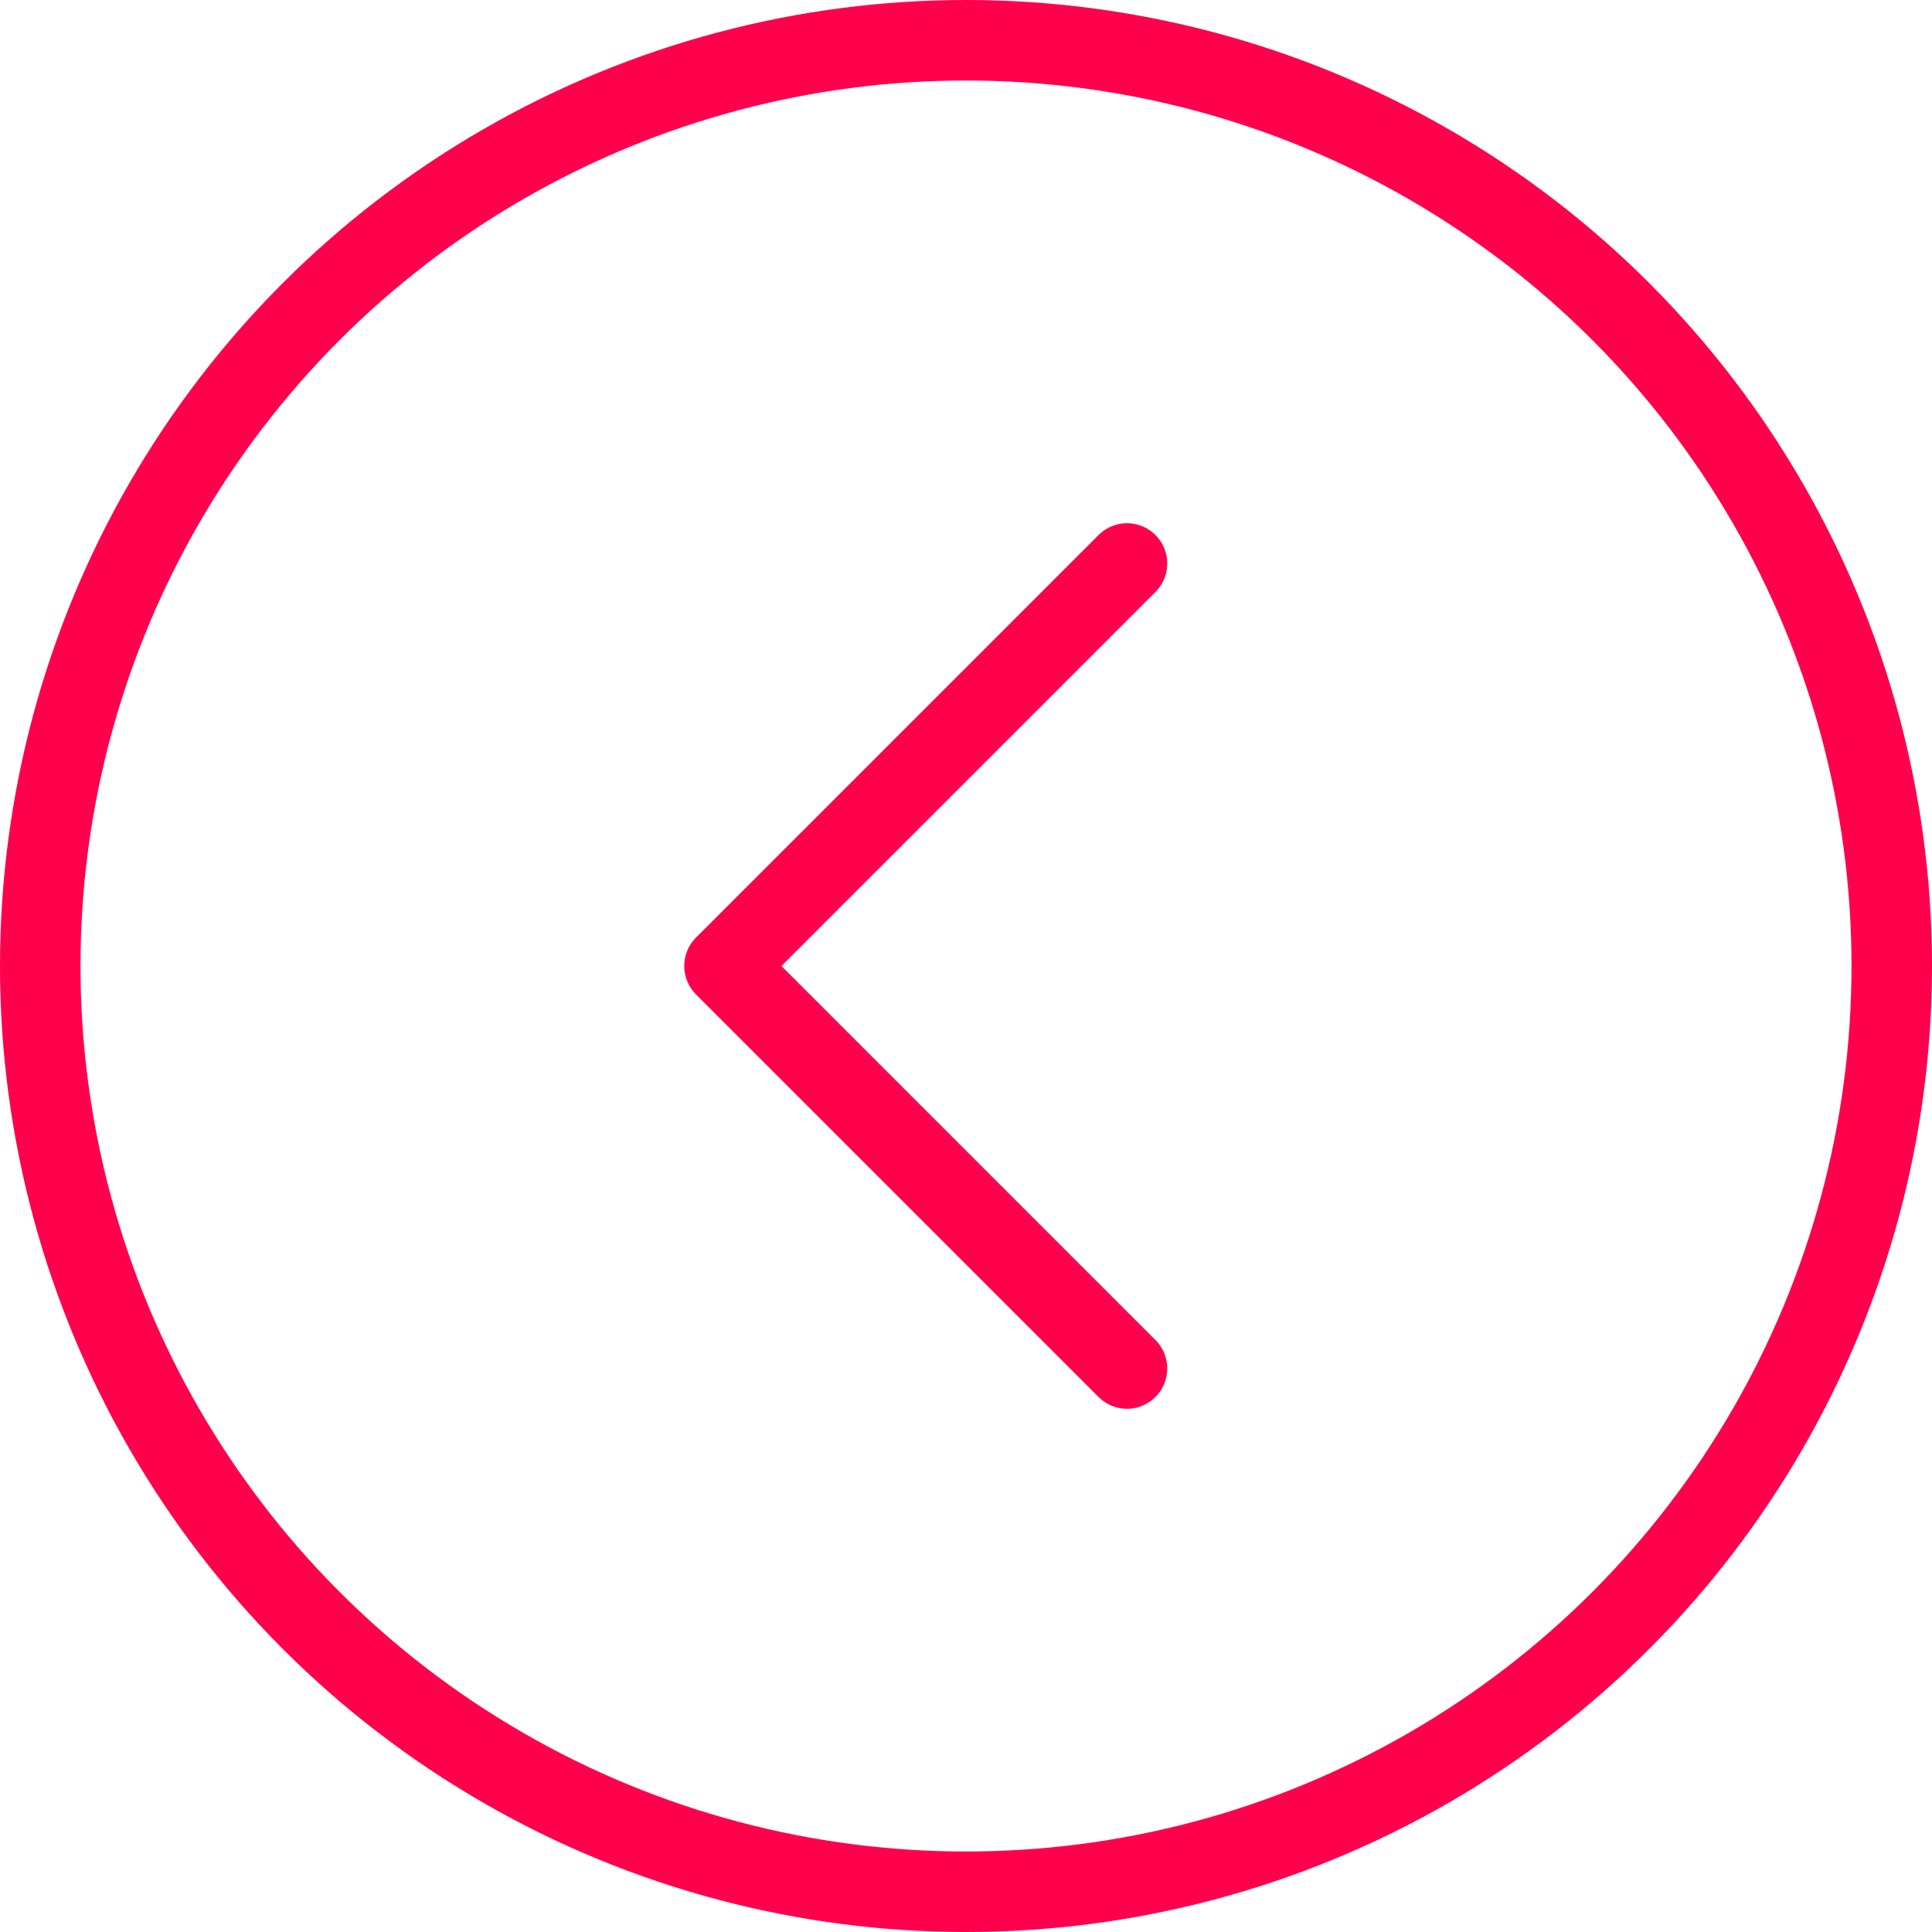 <svg width="24" height="24" viewBox="0 0 24 24" fill="none" xmlns="http://www.w3.org/2000/svg">
<circle cx="12" cy="12" r="11.5" stroke="#FF004C"/>
<path d="M14 17L9 12L14 7" stroke="#FF004C" stroke-linecap="round" stroke-linejoin="round"/>
</svg>
